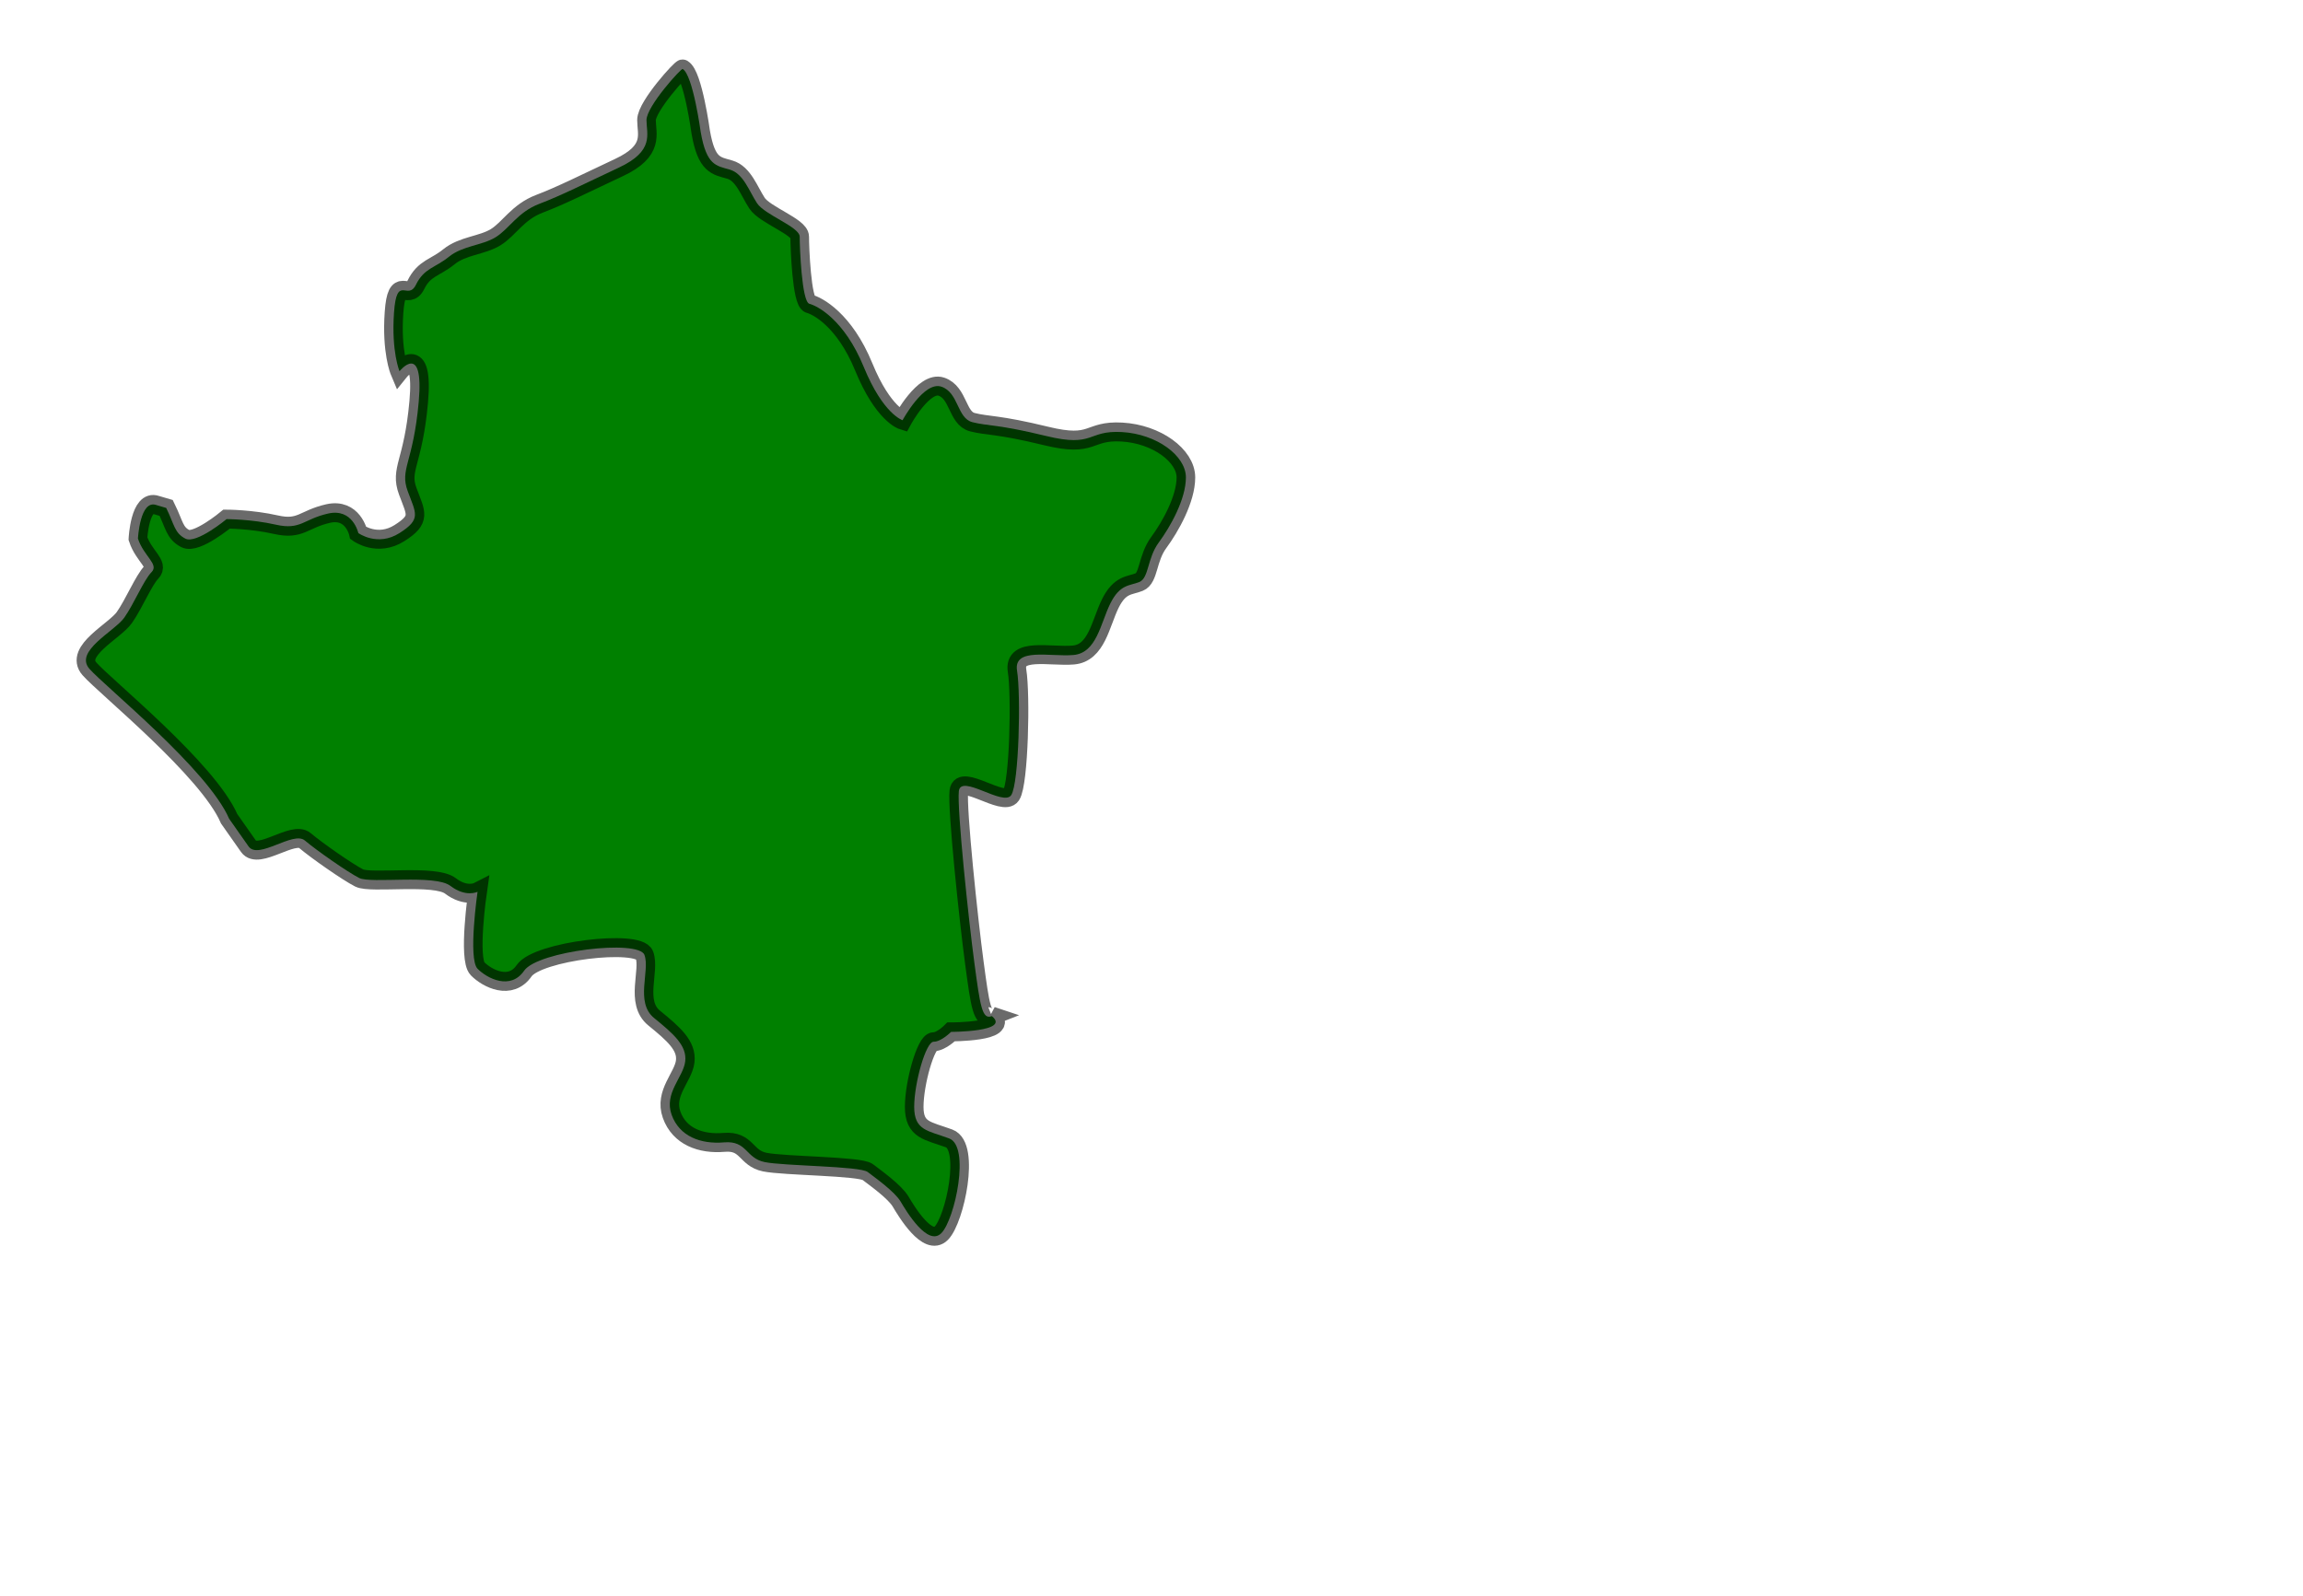<?xml version="1.0" encoding="UTF-8" standalone="no"?>
<svg
   xmlns:dc="http://purl.org/dc/elements/1.1/"
   xmlns:cc="http://creativecommons.org/ns#"
   xmlns:rdf="http://www.w3.org/1999/02/22-rdf-syntax-ns#"
   xmlns:svg="http://www.w3.org/2000/svg"
   xmlns="http://www.w3.org/2000/svg"
   xmlns:sodipodi="http://sodipodi.sourceforge.net/DTD/sodipodi-0.dtd"
   xmlns:inkscape="http://www.inkscape.org/namespaces/inkscape"
   id="svg2"
   sodipodi:version="0.32"
   inkscape:version="0.48.5 r10040"
   viewBox="0 0 750 520"
   preserveAspectRatio="xMidYMid meet"
   version="1.2"
   sodipodi:docname="east_africa.svg"
   inkscape:output_extension="org.inkscape.output.svg.inkscape"
   inkscape:export-filename="/home/kris/worldmap.png"
   inkscape:export-xdpi="90"
   inkscape:export-ydpi="90"
   style="enable-background:new"
   enable-background="new"
   width="100%"
   height="100%">
  <defs
     id="defs3186" />
  <sodipodi:namedview
     pagecolor="#ffffff"
     bordercolor="#666666"
     borderopacity="1"
     objecttolerance="10"
     gridtolerance="10"
     guidetolerance="10"
     inkscape:pageopacity="0"
     inkscape:pageshadow="2"
     inkscape:window-width="1278"
     inkscape:window-height="726"
     id="namedview3184"
     showgrid="false"
     inkscape:zoom="0.45384615"
     inkscape:cx="375"
     inkscape:cy="290.61062"
     inkscape:window-x="0"
     inkscape:window-y="24"
     inkscape:window-maximized="1"
     inkscape:current-layer="svg2" />
  <filter
     inkscape:collect="always"
     id="filter12871">
    <feGaussianBlur
       inkscape:collect="always"
       stdDeviation="0.581"
       id="feGaussianBlur12873" />
  </filter>
  <path
     style="fill:green;fill-opacity:1;fill-rule:evenodd;stroke:#000000;stroke-width:1.2;stroke-linecap:butt;stroke-linejoin:miter;stroke-miterlimit:4.322;stroke-opacity:0.585;stroke-dasharray:none;stroke-dashoffset:0;display:inline;filter:url(#filter12871)"
     d="m 595,514.875 c -0.625,0.25 -0.75,-0.625 -1.125,-3.375 -0.375,-2.75 -1.125,-9.75 -1,-10.875 0.125,-1.125 2.875,1 3.375,0.25 0.5,-0.75 0.625,-6.375 0.375,-7.875 -0.25,-1.5 2.125,-0.875 3.625,-1 1.5,-0.125 1.75,-2 2.375,-3.25 0.625,-1.25 1.25,-1.125 1.875,-1.375 0.625,-0.25 0.5,-1.5 1.25,-2.5 0.75,-1 1.75,-2.75 1.75,-4.125 0,-1.375 -1.875,-2.75 -4.125,-2.875 -2.25,-0.125 -1.75,1 -4.875,0.25 -3.125,-0.75 -3.75,-0.625 -4.75,-0.875 -1,-0.25 -0.875,-1.875 -2,-2.25 -1.125,-0.375 -2.5,2.125 -2.5,2.125 0,0 -1.25,-0.375 -2.5,-3.375 -1.25,-3 -3,-3.875 -3.5,-4 -0.5,-0.125 -0.625,-3.625 -0.625,-4.25 0,-0.625 -2.25,-1.375 -2.75,-2.125 -0.5,-0.75 -0.875,-1.875 -1.75,-2.125 -0.875,-0.25 -1.5,-0.25 -1.875,-2.375 0,0 -0.5,-3.625 -1.16,-3.999 -0.035,-0.124 -2.333,2.351 -2.333,3.235 0,0.884 0.53,1.945 -1.768,3.005 -2.298,1.061 -3.712,1.768 -5.127,2.298 -1.414,0.53 -1.945,1.591 -2.828,2.121 -0.884,0.53 -2.121,0.53 -3.005,1.237 -0.884,0.707 -1.591,0.707 -2.121,1.768 -0.53,1.061 -1.237,-0.707 -1.414,1.768 -0.177,2.475 0.354,3.712 0.354,3.712 0,0 1.591,-1.945 1.237,1.945 -0.354,3.889 -1.237,4.243 -0.707,5.657 0.53,1.414 0.884,1.768 -0.53,2.652 -1.414,0.884 -2.652,0 -2.652,0 0,0 -0.354,-1.591 -1.945,-1.237 -1.591,0.354 -1.768,1.061 -3.359,0.707 -1.591,-0.354 -3.182,-0.354 -3.182,-0.354 0,0 -1.945,1.591 -2.652,1.237 -0.707,-0.354 -0.707,-0.884 -1.237,-1.945 L 541.188,482.5 C 540.125,482.125 540,484.625 540,484.625 c 0.375,1.125 1.375,1.625 0.875,2.125 -0.5,0.5 -1.125,2 -1.75,2.875 -0.625,0.875 -3.25,2.125 -2.25,3.25 1,1.125 7.625,6.375 9,9.5 0,0 0.625,0.875 1.25,1.75 0.625,0.875 2.875,-1 3.625,-0.375 0.75,0.625 2.75,2 3.5,2.375 0.75,0.375 4.875,-0.25 5.875,0.5 1,0.75 1.75,0.375 1.75,0.375 0,0 -0.625,4.25 0,4.875 0.625,0.625 2.125,1.375 3,0.125 0.875,-1.25 7.375,-2 7.75,-1 0.375,1 -0.625,3 0.625,4 1.25,1 2.125,1.75 2,2.75 -0.125,1 -1.375,2 -0.875,3.375 0.5,1.375 1.875,1.875 3.375,1.75 1.5,-0.125 1.375,1 2.625,1.25 1.25,0.25 6.125,0.25 6.625,0.625 0.5,0.375 1.75,1.25 2.125,1.875 0.375,0.625 1.75,2.875 2.625,2 0.875,-0.875 1.875,-5.5 0.5,-6 -1.375,-0.5 -2.25,-0.5 -2.25,-2 0,-1.5 0.75,-4.125 1.25,-4.125 0.5,0 1.125,-0.625 1.125,-0.625 0,0 3.875,0 2.625,-1 z"
     id="alaska"
     sodipodi:nodetypes="csssssssssssssssssssssssssssssssssssssscsssssssssssssssscsssssssssscssccsscssccssccssssc"
     inkscape:connector-curvature="0"
     transform="matrix(5.056,0,0,5.142,-2685.317,-2316.492)" />
</svg>
